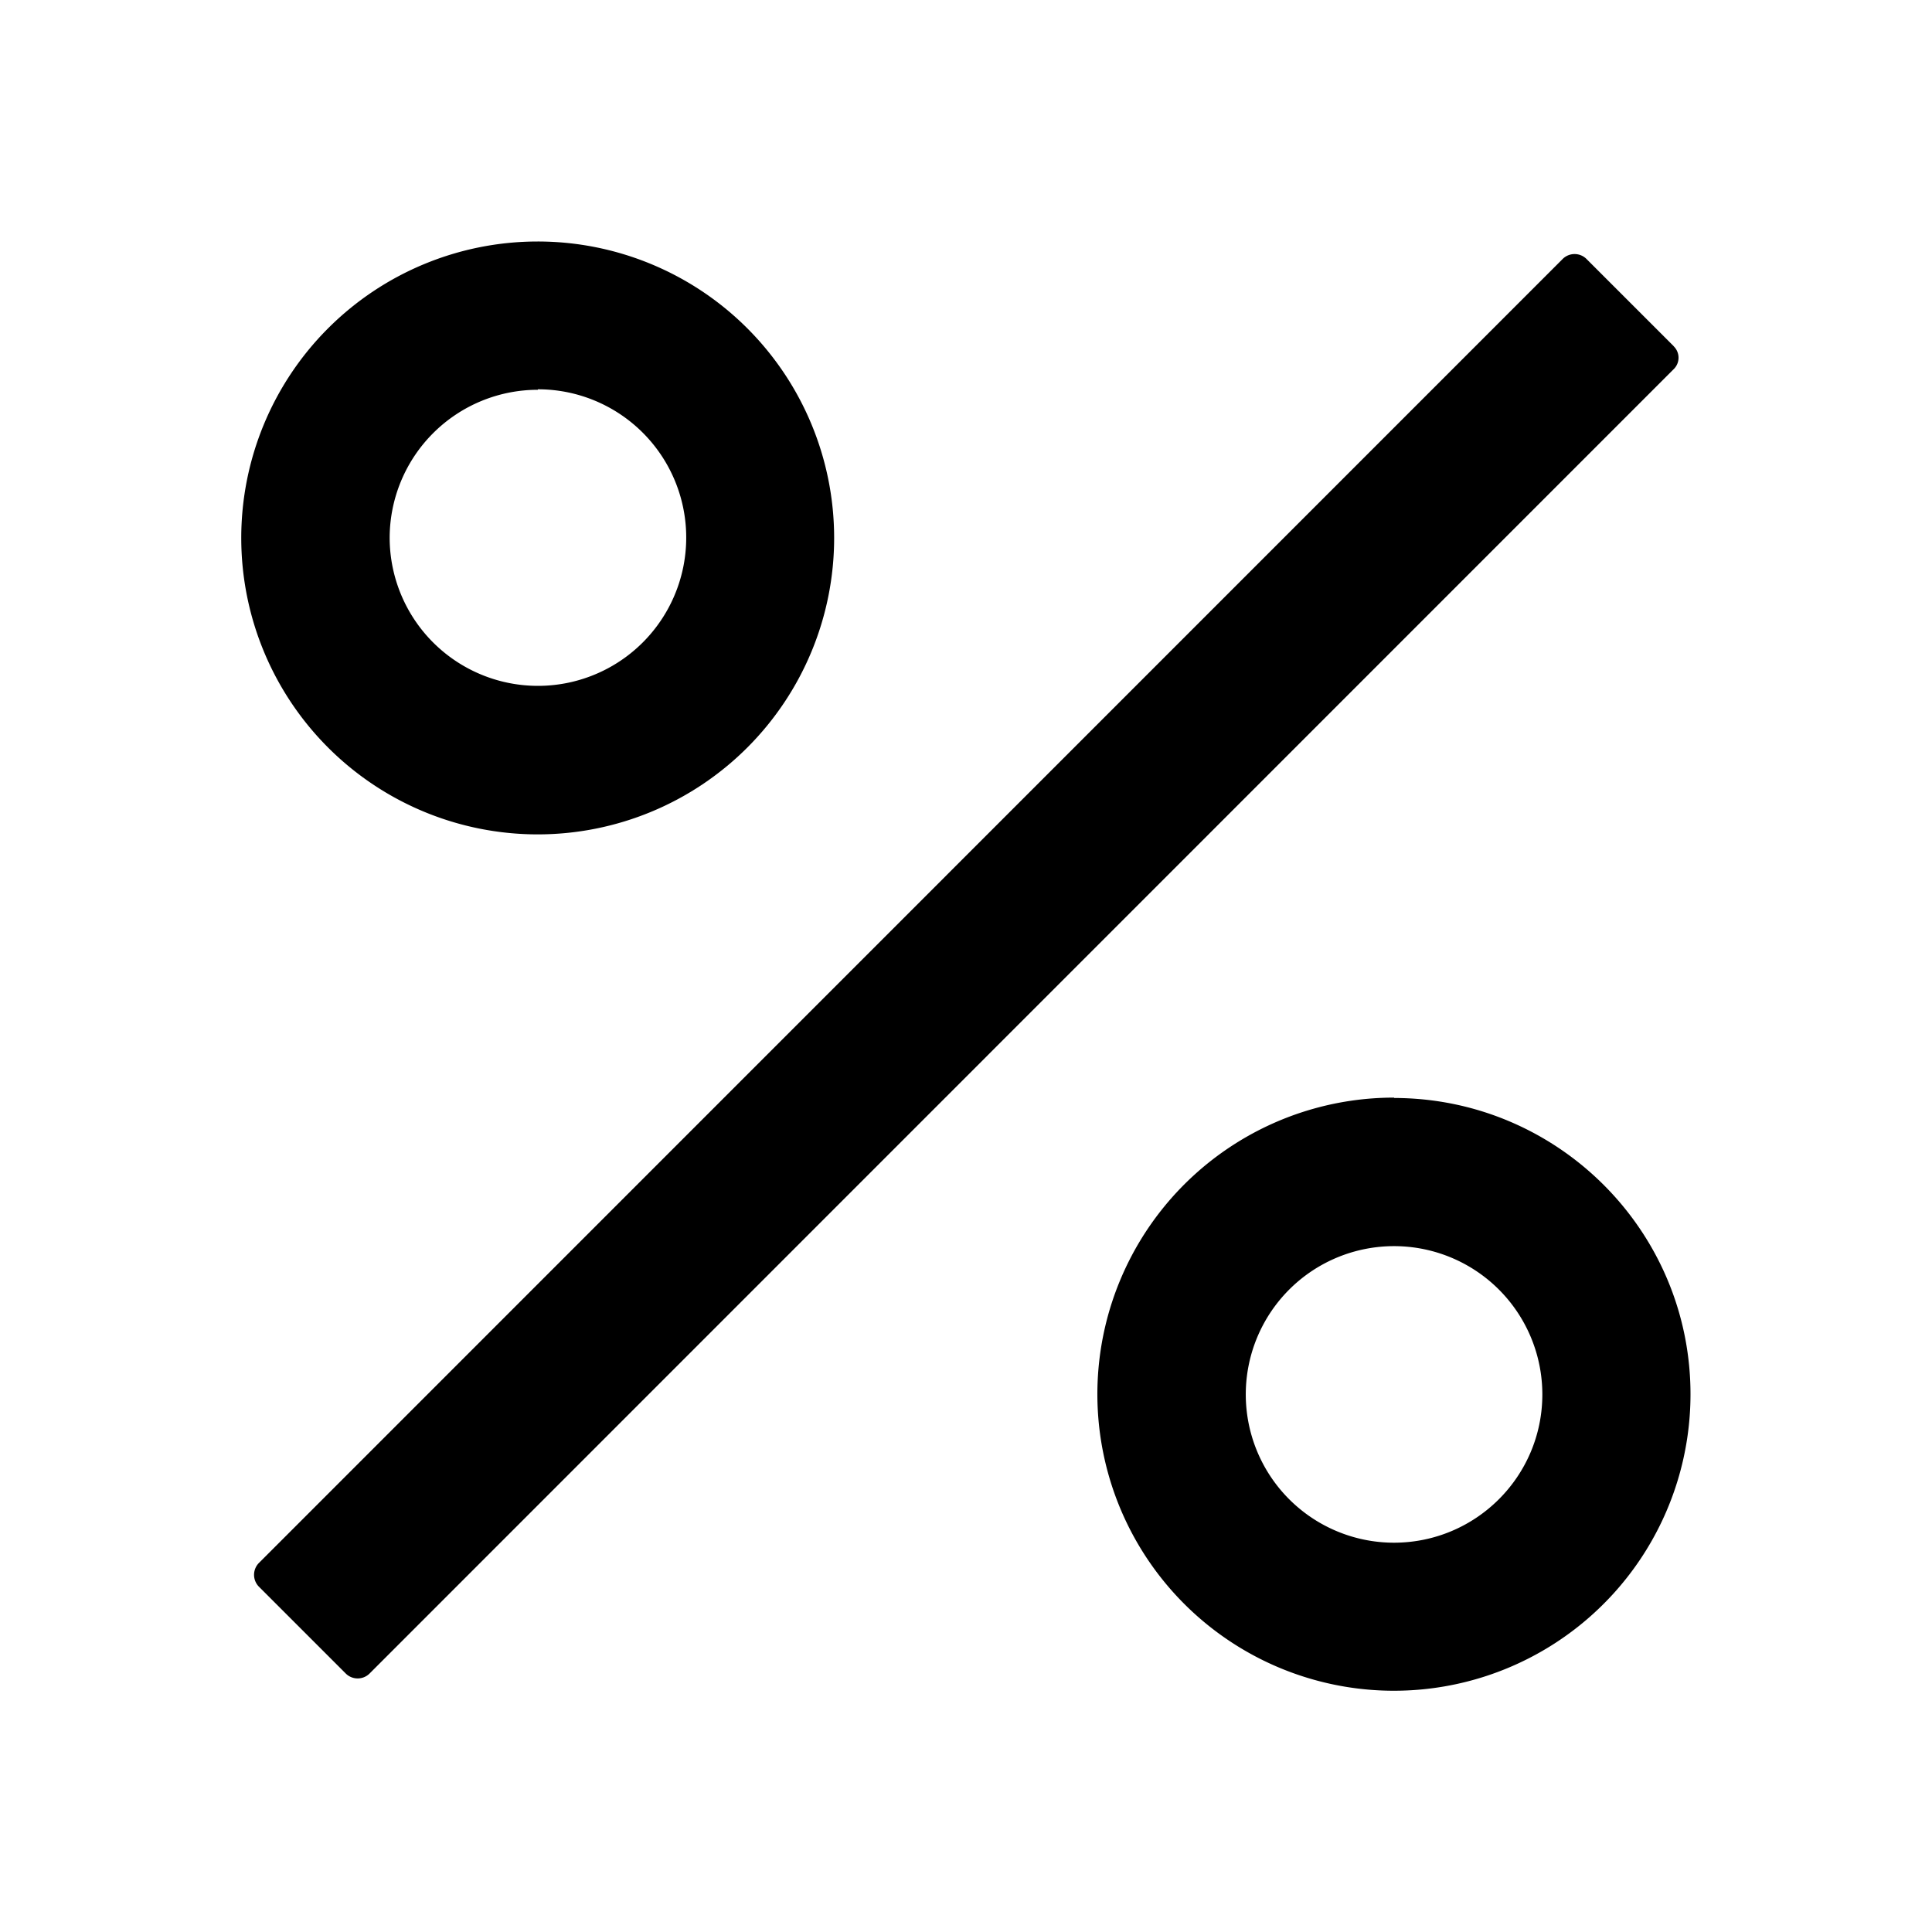 <?xml version="1.0" standalone="no"?><!DOCTYPE svg PUBLIC "-//W3C//DTD SVG 1.1//EN" "http://www.w3.org/Graphics/SVG/1.1/DTD/svg11.dtd"><svg t="1744266961357" class="icon" viewBox="0 0 1024 1024" version="1.1" xmlns="http://www.w3.org/2000/svg" p-id="1253" xmlns:xlink="http://www.w3.org/1999/xlink" width="200" height="200"><path d="M886.976 183.36l-46.208-46.208a8.96 8.96 0 0 0-12.416 0l-691.2 691.328a8.96 8.96 0 0 0 0 12.416l46.208 46.208c3.456 3.328 8.96 3.328 12.416 0l691.2-691.328a8.448 8.448 0 0 0 0.32-12.032l-0.32-0.384zM285.056 442.24A157.12 157.12 0 1 0 284.928 128a157.12 157.12 0 0 0 0.128 314.24z m0-235.904a78.592 78.592 0 1 1-78.528 78.592 78.592 78.592 0 0 1 78.528-78.336v-0.256z m453.888 375.424A157.184 157.184 0 1 0 896 739.008c0-86.72-70.4-156.928-157.056-157.056v-0.256z m0 235.904a78.592 78.592 0 1 1 78.528-78.592c0 43.392-35.2 78.592-78.72 78.592h0.192z" p-id="1254"></path></svg>